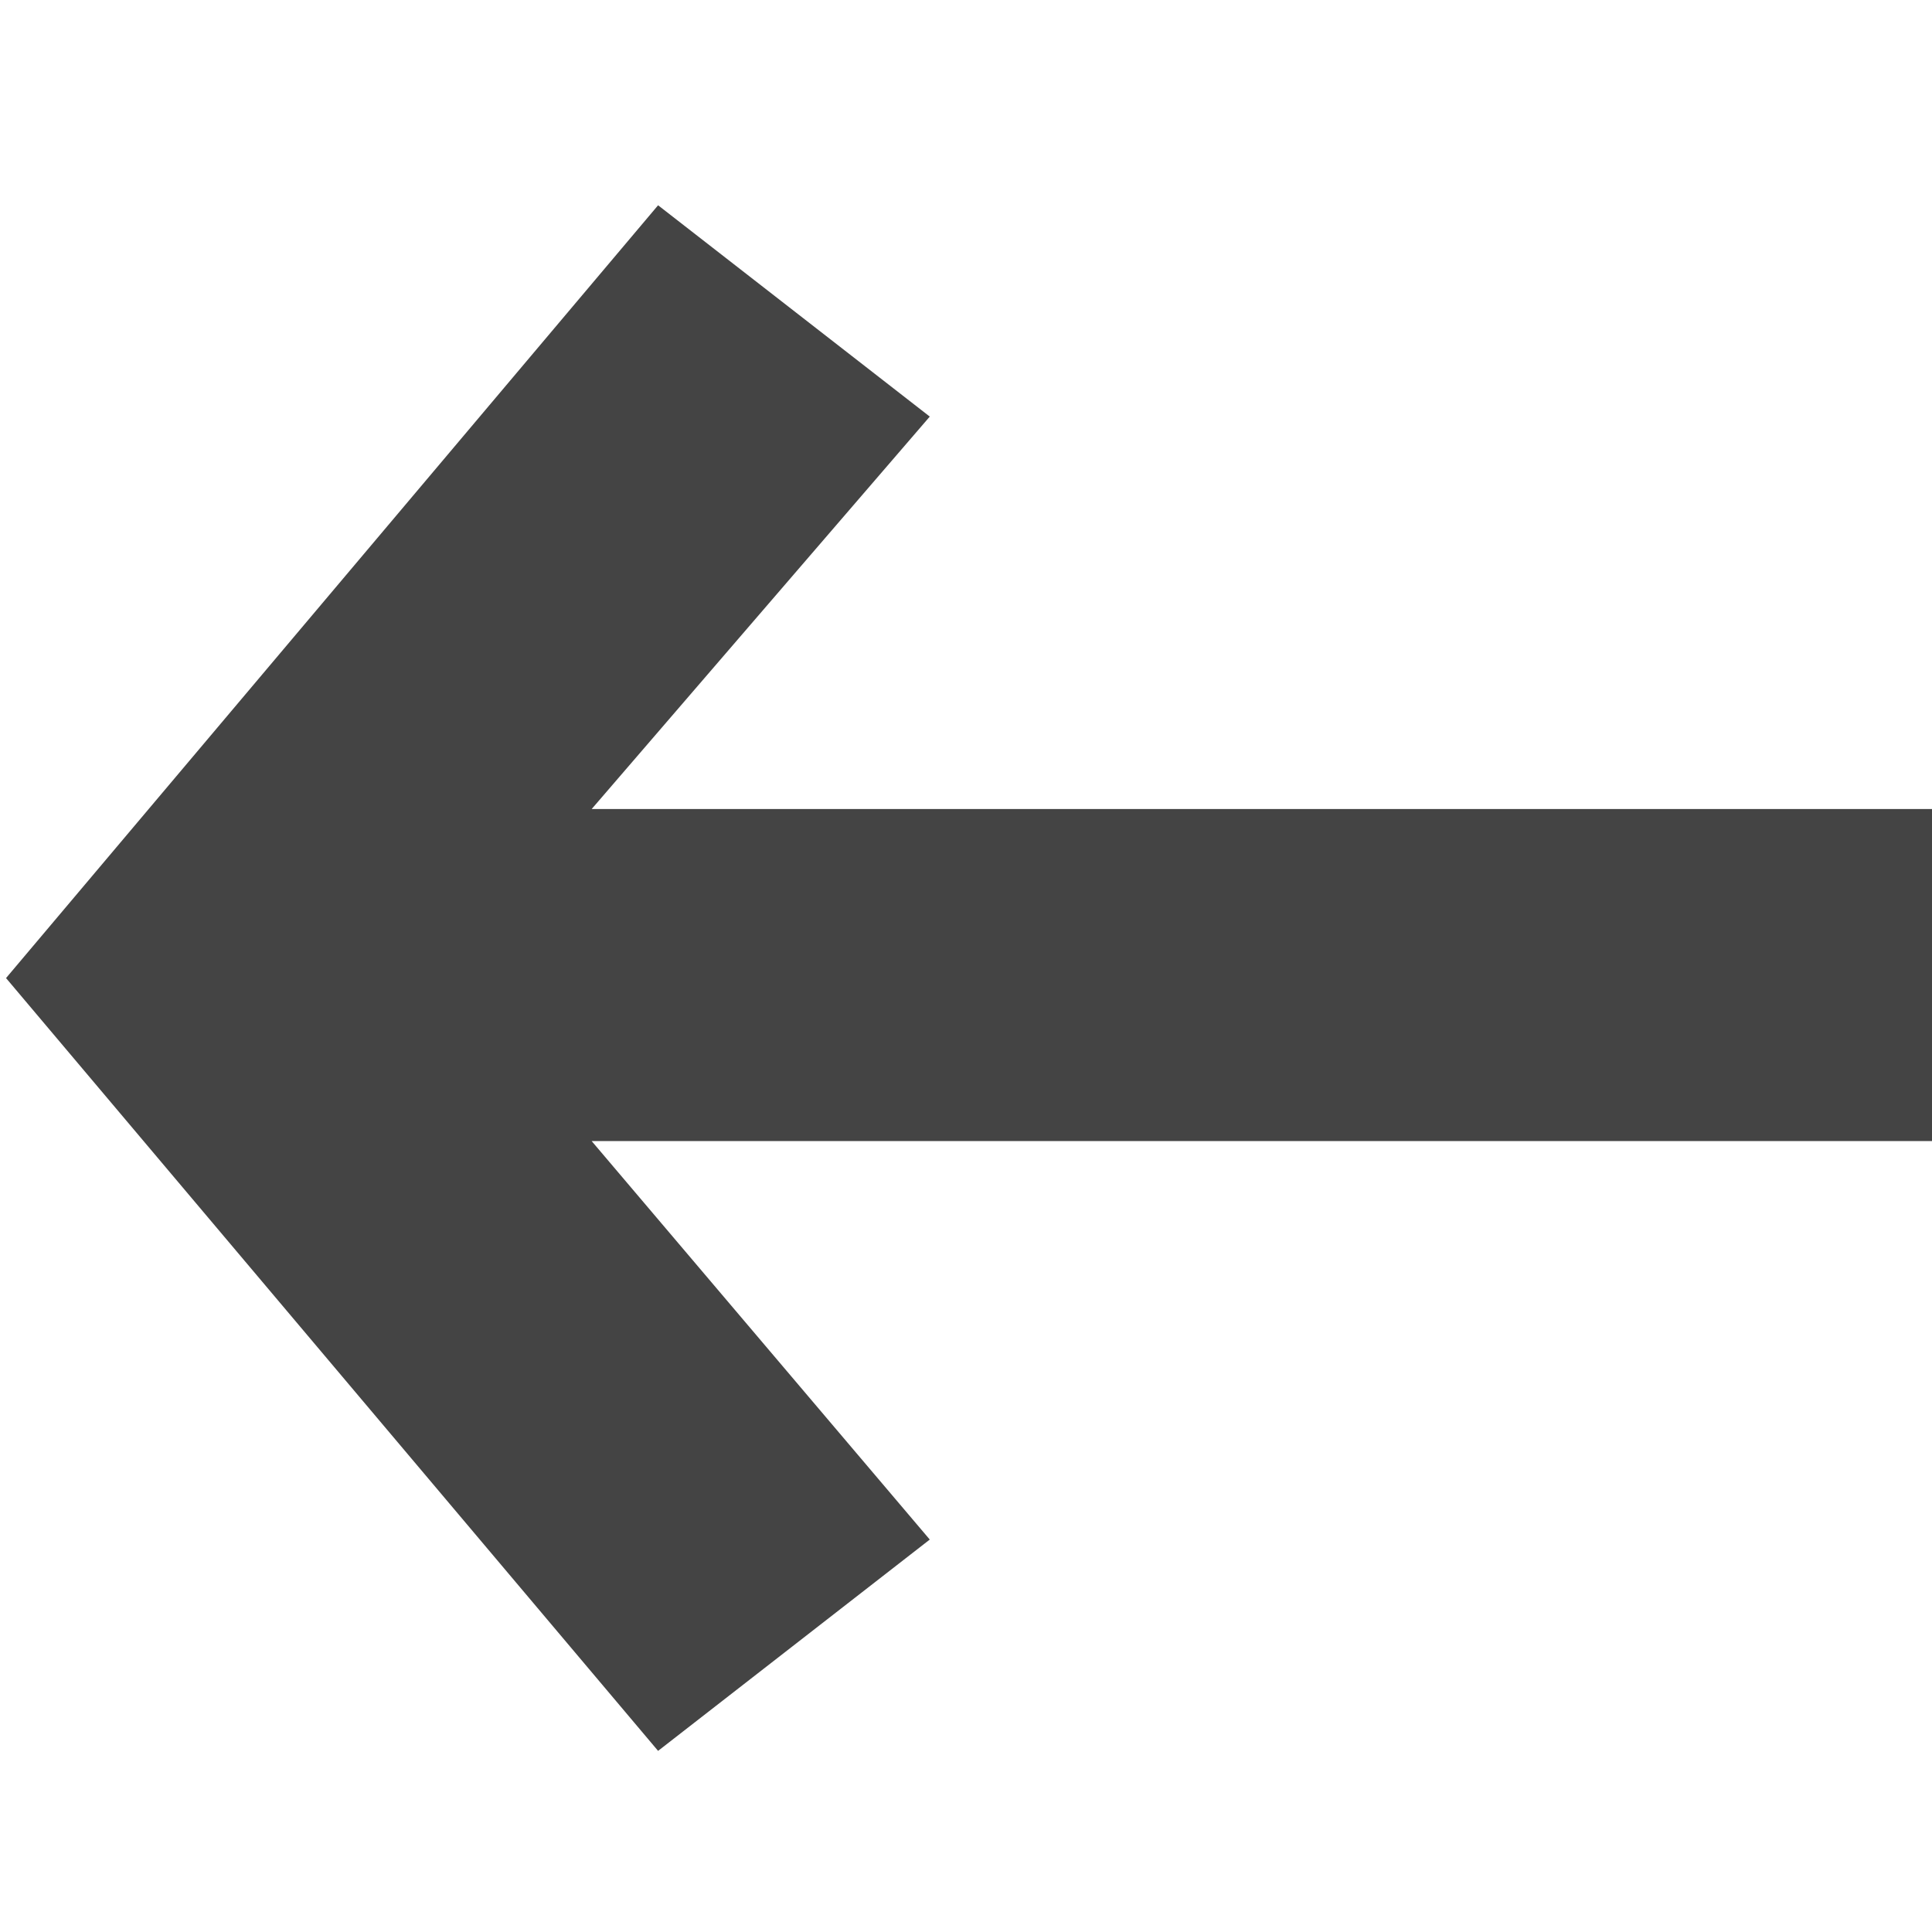 <svg xmlns="http://www.w3.org/2000/svg" x="0" y="0" viewBox="0 0 32 32" width="32" height="32"><g class="nc-icon-wrapper" fill="#444444"><path d="M9.8 13.4H32v5.5H9.8l5.6 6.6-4.5 3.5L.1 16.2 10.9 3.4l4.5 3.5-5.6 6.5z"></path></g></svg>